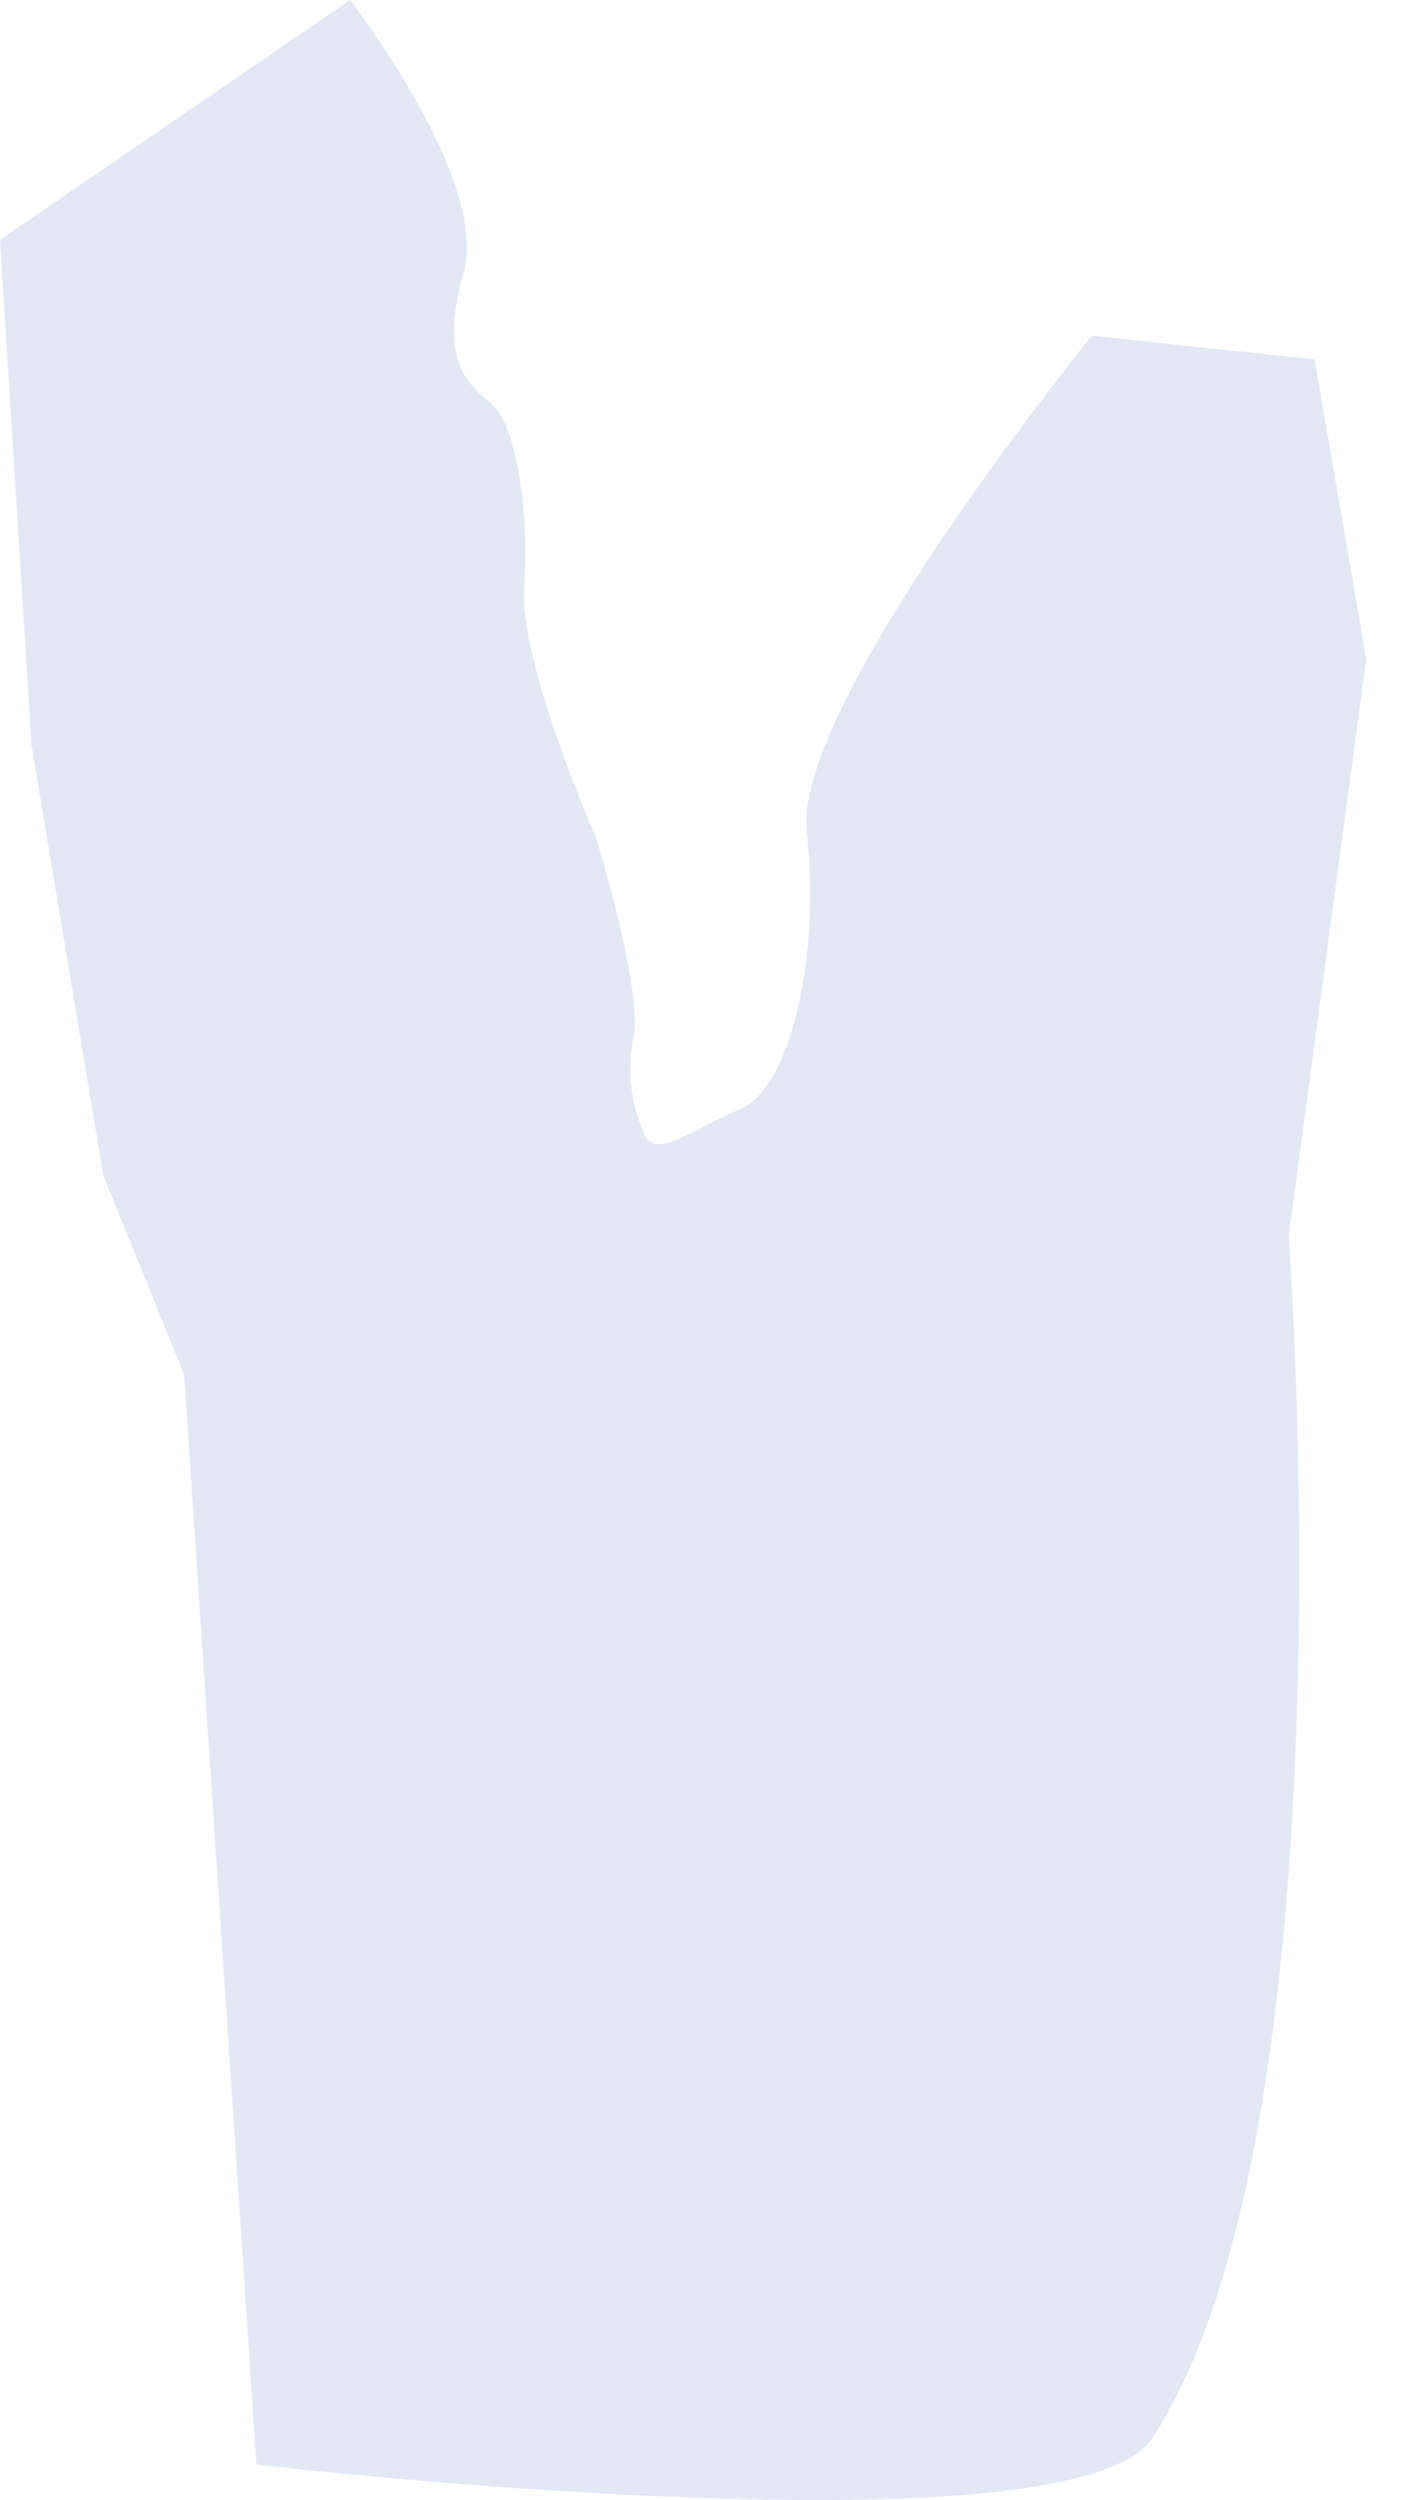 <svg width="12" height="21" viewBox="0 0 12 21" fill="none" xmlns="http://www.w3.org/2000/svg">
<path d="M0 2.015L0.265 6.262L0.869 9.875L1.548 11.55L2.155 20.703C2.155 20.703 7.985 21.38 9.411 20.69C9.516 20.649 9.608 20.581 9.676 20.491C11.391 17.897 10.829 10.385 10.829 10.385L11.481 5.535L11.047 3.018L9.986 2.907L9.175 2.819C9.175 2.819 8.993 3.045 8.728 3.395C8.009 4.343 6.689 6.212 6.78 6.989C6.899 8.051 6.634 9.148 6.22 9.318C5.807 9.487 5.47 9.779 5.399 9.487C5.296 9.243 5.27 8.972 5.325 8.712C5.399 8.298 5.009 7.037 5.009 7.037C5.009 7.037 4.357 5.559 4.405 4.93C4.453 4.3 4.333 3.57 4.14 3.401C3.946 3.231 3.679 3.061 3.896 2.286C4.113 1.51 2.942 0 2.942 0L0 2.015Z" fill="#E3E8F4"/>
</svg>

